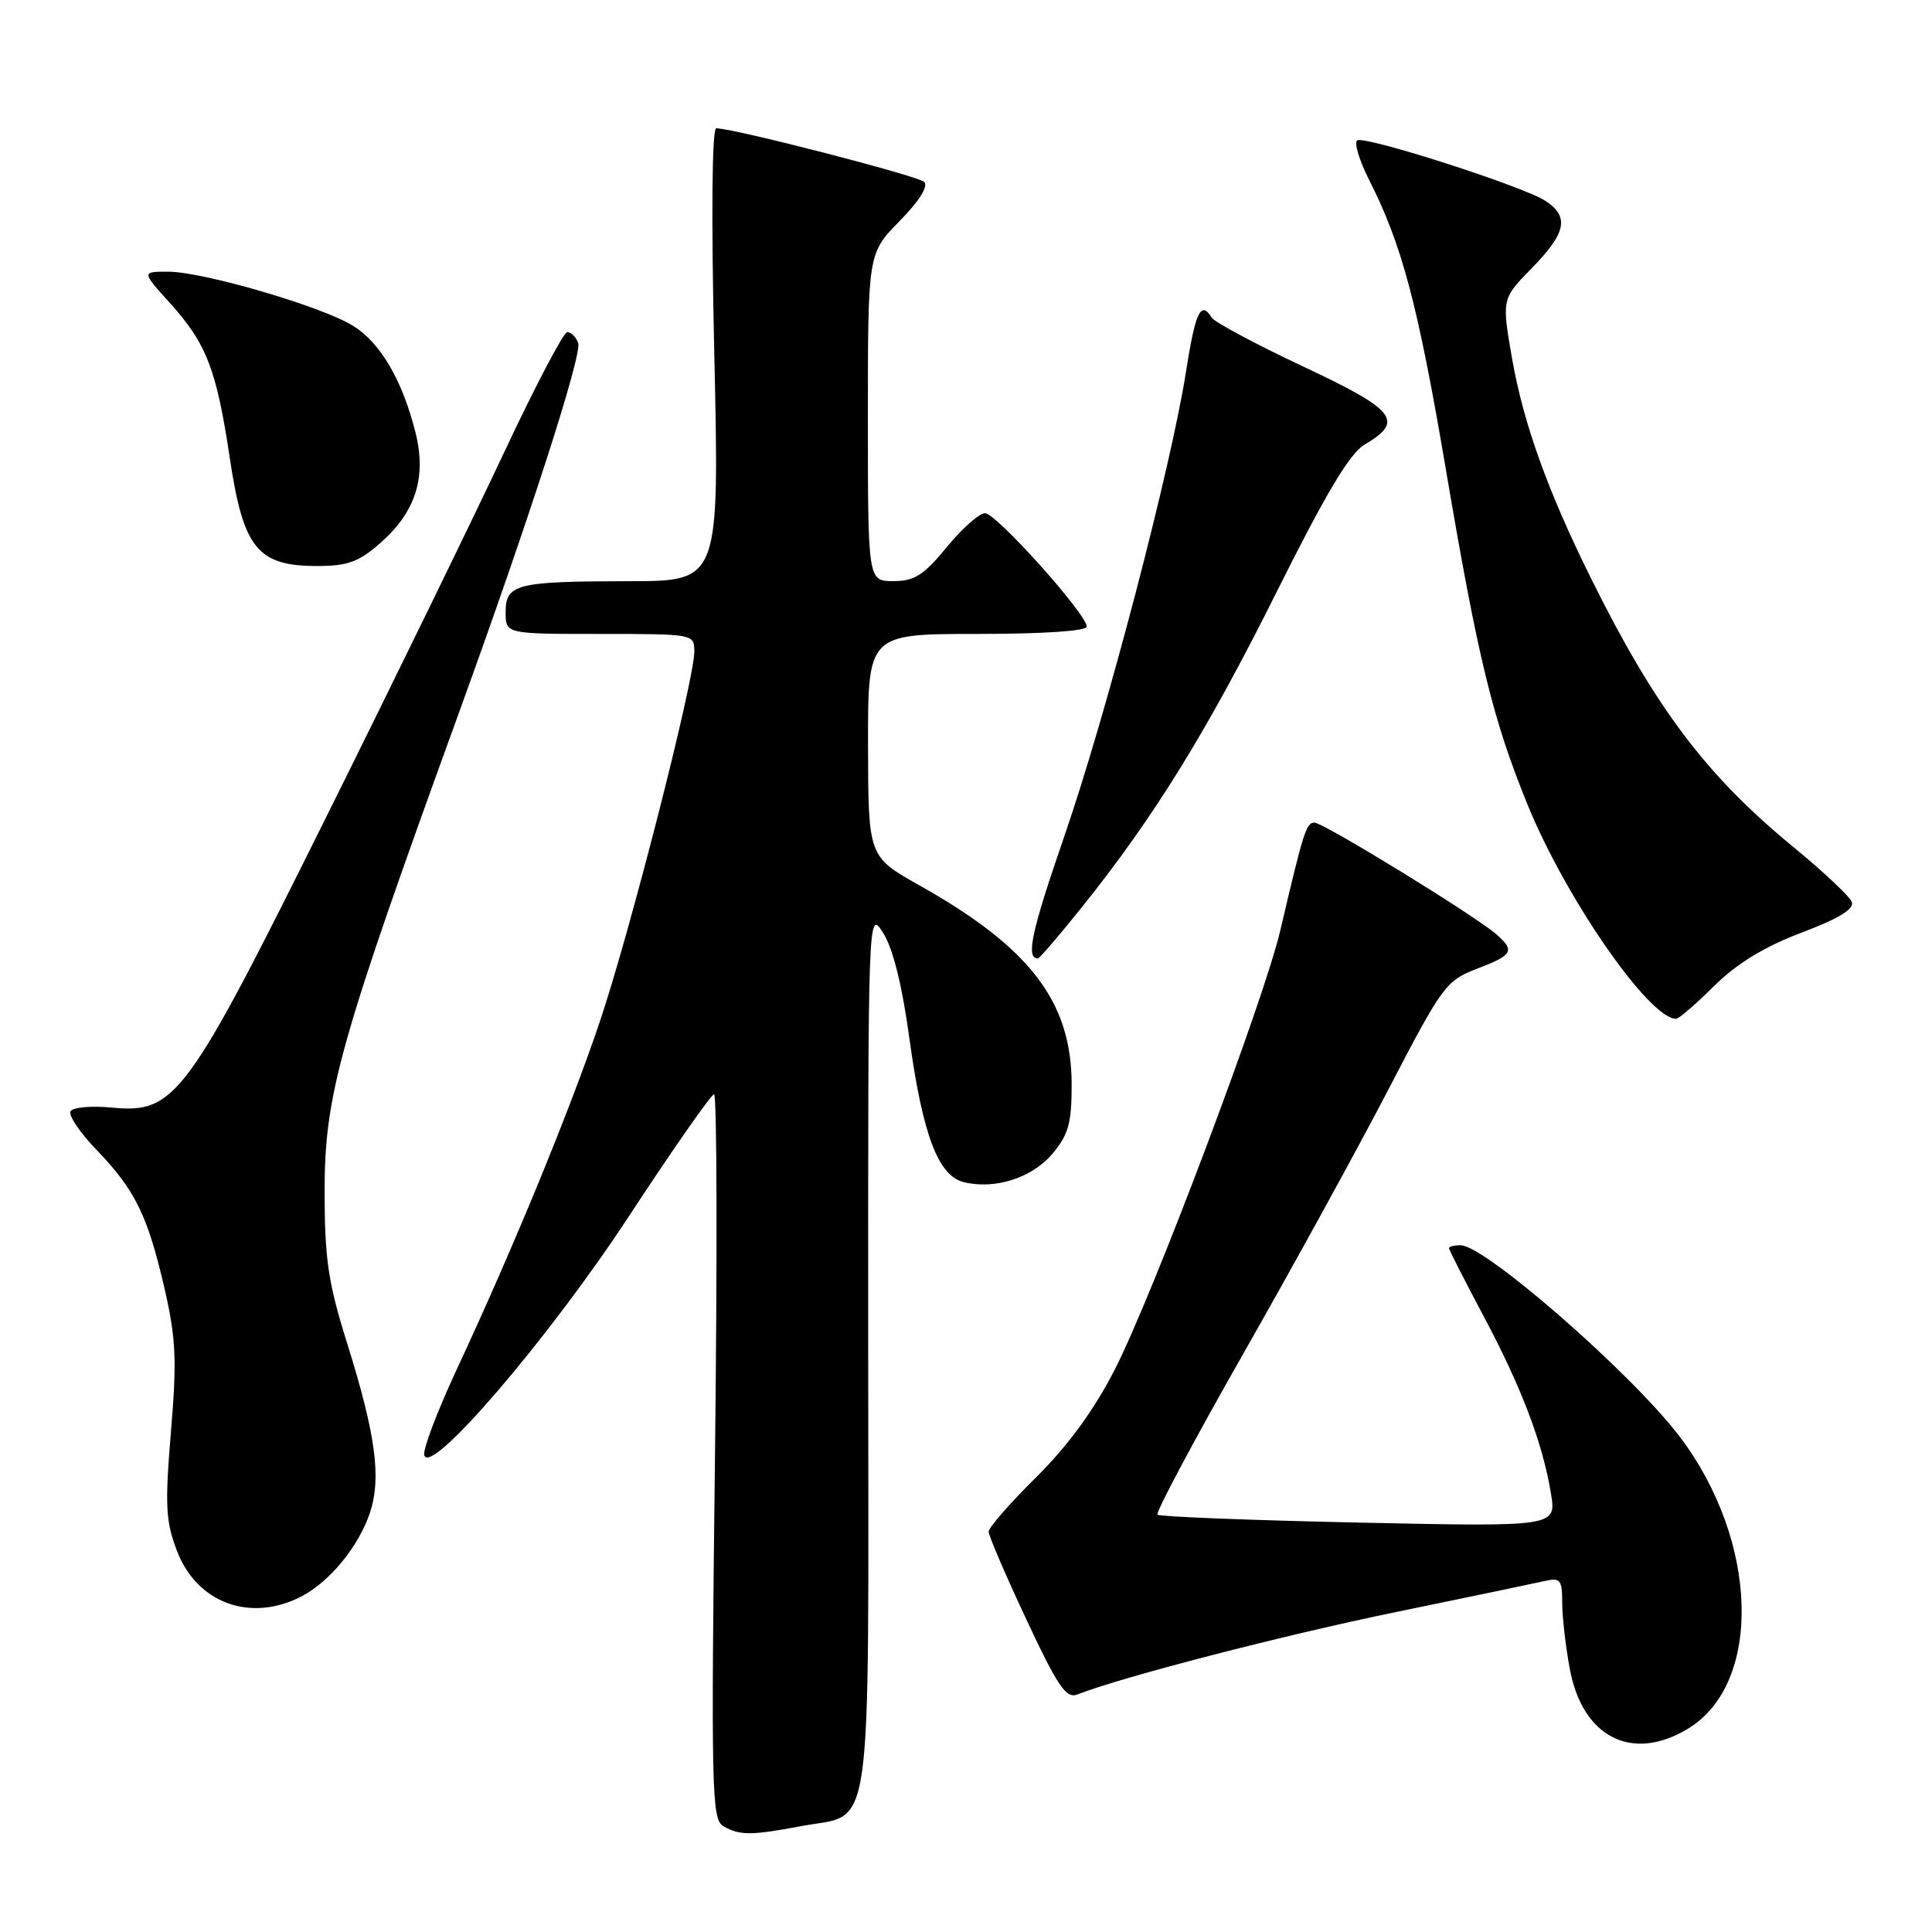 <?xml version="1.0" encoding="UTF-8" standalone="no"?>
<!DOCTYPE svg PUBLIC "-//W3C//DTD SVG 1.1//EN" "http://www.w3.org/Graphics/SVG/1.1/DTD/svg11.dtd" >
<svg xmlns="http://www.w3.org/2000/svg" xmlns:xlink="http://www.w3.org/1999/xlink" version="1.1" viewBox="0 0 256 256">
 <g >
 <path fill="currentColor"
d=" M 106.11 241.98 C 115.82 240.14 115.07 245.48 115.04 178.94 C 115.02 120.50 115.02 120.50 117.01 123.60 C 118.31 125.62 119.53 130.50 120.50 137.60 C 122.25 150.32 124.31 155.79 127.67 156.63 C 131.80 157.67 136.74 156.09 139.44 152.89 C 141.58 150.35 142.00 148.83 142.00 143.74 C 142.00 132.75 136.52 125.57 121.82 117.31 C 115.05 113.50 115.05 113.50 115.02 98.75 C 115.00 84.00 115.00 84.00 129.50 84.00 C 138.25 84.00 144.00 83.61 144.00 83.03 C 144.00 81.38 132.00 68.00 130.52 68.00 C 129.76 68.00 127.47 70.03 125.45 72.50 C 122.40 76.22 121.17 77.00 118.38 77.00 C 115.00 77.00 115.00 77.00 115.00 55.29 C 115.00 33.58 115.00 33.58 119.20 29.29 C 121.82 26.63 123.05 24.66 122.45 24.10 C 121.60 23.29 97.21 17.00 94.91 17.00 C 94.34 17.00 94.23 28.56 94.65 47.00 C 95.32 77.00 95.32 77.00 83.41 77.01 C 68.39 77.03 67.00 77.38 67.00 81.12 C 67.00 84.00 67.00 84.00 79.50 84.00 C 91.94 84.00 92.00 84.01 92.00 86.34 C 92.00 90.16 83.44 123.65 79.43 135.52 C 75.44 147.32 67.97 165.47 60.54 181.41 C 58.00 186.86 56.05 191.98 56.21 192.78 C 56.83 195.89 72.69 177.40 83.34 161.15 C 89.16 152.27 94.24 145.00 94.62 145.00 C 95.00 145.00 95.05 166.60 94.74 193.00 C 94.21 237.13 94.30 241.07 95.83 241.97 C 97.98 243.22 99.55 243.22 106.11 241.98 Z  M 223.70 229.04 C 233.59 223.01 233.03 204.14 222.56 190.35 C 216.21 181.99 196.76 165.00 193.53 165.00 C 192.69 165.00 192.00 165.17 192.00 165.39 C 192.00 165.60 194.05 169.63 196.56 174.35 C 201.61 183.84 204.42 191.23 205.51 197.90 C 206.23 202.31 206.23 202.31 180.04 201.75 C 165.64 201.44 153.63 200.97 153.37 200.70 C 153.10 200.43 158.22 190.83 164.75 179.36 C 171.28 167.89 179.96 152.09 184.03 144.25 C 191.12 130.60 191.62 129.93 195.72 128.36 C 200.48 126.54 200.79 126.00 198.25 123.78 C 195.43 121.32 175.36 109.00 174.17 109.00 C 173.09 109.00 172.71 110.18 169.65 123.27 C 167.48 132.56 152.72 171.72 147.70 181.50 C 144.95 186.86 141.52 191.56 137.30 195.74 C 133.83 199.17 131.00 202.42 131.00 202.95 C 131.00 203.48 133.24 208.71 135.99 214.57 C 140.14 223.44 141.27 225.11 142.74 224.53 C 148.66 222.21 170.01 216.68 185.00 213.60 C 194.62 211.62 203.51 209.76 204.75 209.48 C 206.74 209.02 207.00 209.35 207.00 212.34 C 207.00 214.20 207.45 218.15 208.00 221.11 C 209.68 230.23 216.29 233.56 223.70 229.04 Z  M 39.93 211.54 C 43.71 209.58 47.55 204.88 49.03 200.41 C 50.55 195.79 49.78 190.07 46.00 178.00 C 43.49 170.00 43.02 166.84 43.01 157.98 C 43.00 145.07 44.92 138.20 60.79 94.50 C 70.15 68.72 77.18 46.92 76.61 45.43 C 76.31 44.64 75.66 44.00 75.17 44.00 C 74.68 44.00 70.96 51.09 66.89 59.75 C 62.83 68.41 52.22 90.17 43.31 108.09 C 24.69 145.59 23.23 147.56 14.81 146.76 C 12.13 146.50 9.68 146.72 9.35 147.24 C 9.03 147.76 10.57 150.06 12.77 152.34 C 17.90 157.66 19.57 161.07 21.79 170.69 C 23.32 177.33 23.45 180.18 22.65 189.73 C 21.84 199.48 21.95 201.57 23.45 205.50 C 26.09 212.42 33.19 215.02 39.93 211.54 Z  M 227.12 130.66 C 230.14 127.67 233.74 125.47 238.69 123.59 C 243.66 121.71 245.73 120.45 245.37 119.51 C 245.08 118.77 241.61 115.50 237.65 112.25 C 226.05 102.73 219.31 93.78 210.75 76.50 C 205.08 65.05 201.85 56.05 200.37 47.58 C 198.98 39.60 198.98 39.60 202.99 35.51 C 207.55 30.87 207.98 28.68 204.75 26.60 C 201.75 24.66 180.87 17.96 179.84 18.60 C 179.39 18.88 180.11 21.26 181.44 23.89 C 185.77 32.43 187.88 40.39 191.56 62.05 C 195.83 87.25 197.79 95.29 202.40 106.60 C 207.48 119.07 218.53 135.00 222.09 135.00 C 222.45 135.00 224.71 133.05 227.12 130.66 Z  M 143.32 120.25 C 152.91 108.29 159.95 96.90 169.13 78.50 C 175.65 65.43 178.85 60.07 180.80 58.92 C 186.13 55.80 184.99 54.35 172.69 48.57 C 166.39 45.61 160.93 42.69 160.56 42.09 C 159.12 39.77 158.40 41.29 157.15 49.25 C 155.16 61.96 146.58 94.73 141.03 110.80 C 136.67 123.43 135.90 127.00 137.52 127.00 C 137.73 127.00 140.35 123.96 143.32 120.25 Z  M 50.40 71.95 C 55.08 67.84 56.55 63.23 55.05 57.29 C 53.30 50.35 50.41 45.42 46.77 43.16 C 42.60 40.59 26.91 36.00 22.27 36.00 C 18.77 36.00 18.77 36.00 22.48 40.11 C 27.37 45.52 28.69 48.94 30.45 60.70 C 32.24 72.67 34.12 75.00 42.02 75.00 C 46.07 75.00 47.54 74.46 50.40 71.95 Z "/>
</g>
</svg>